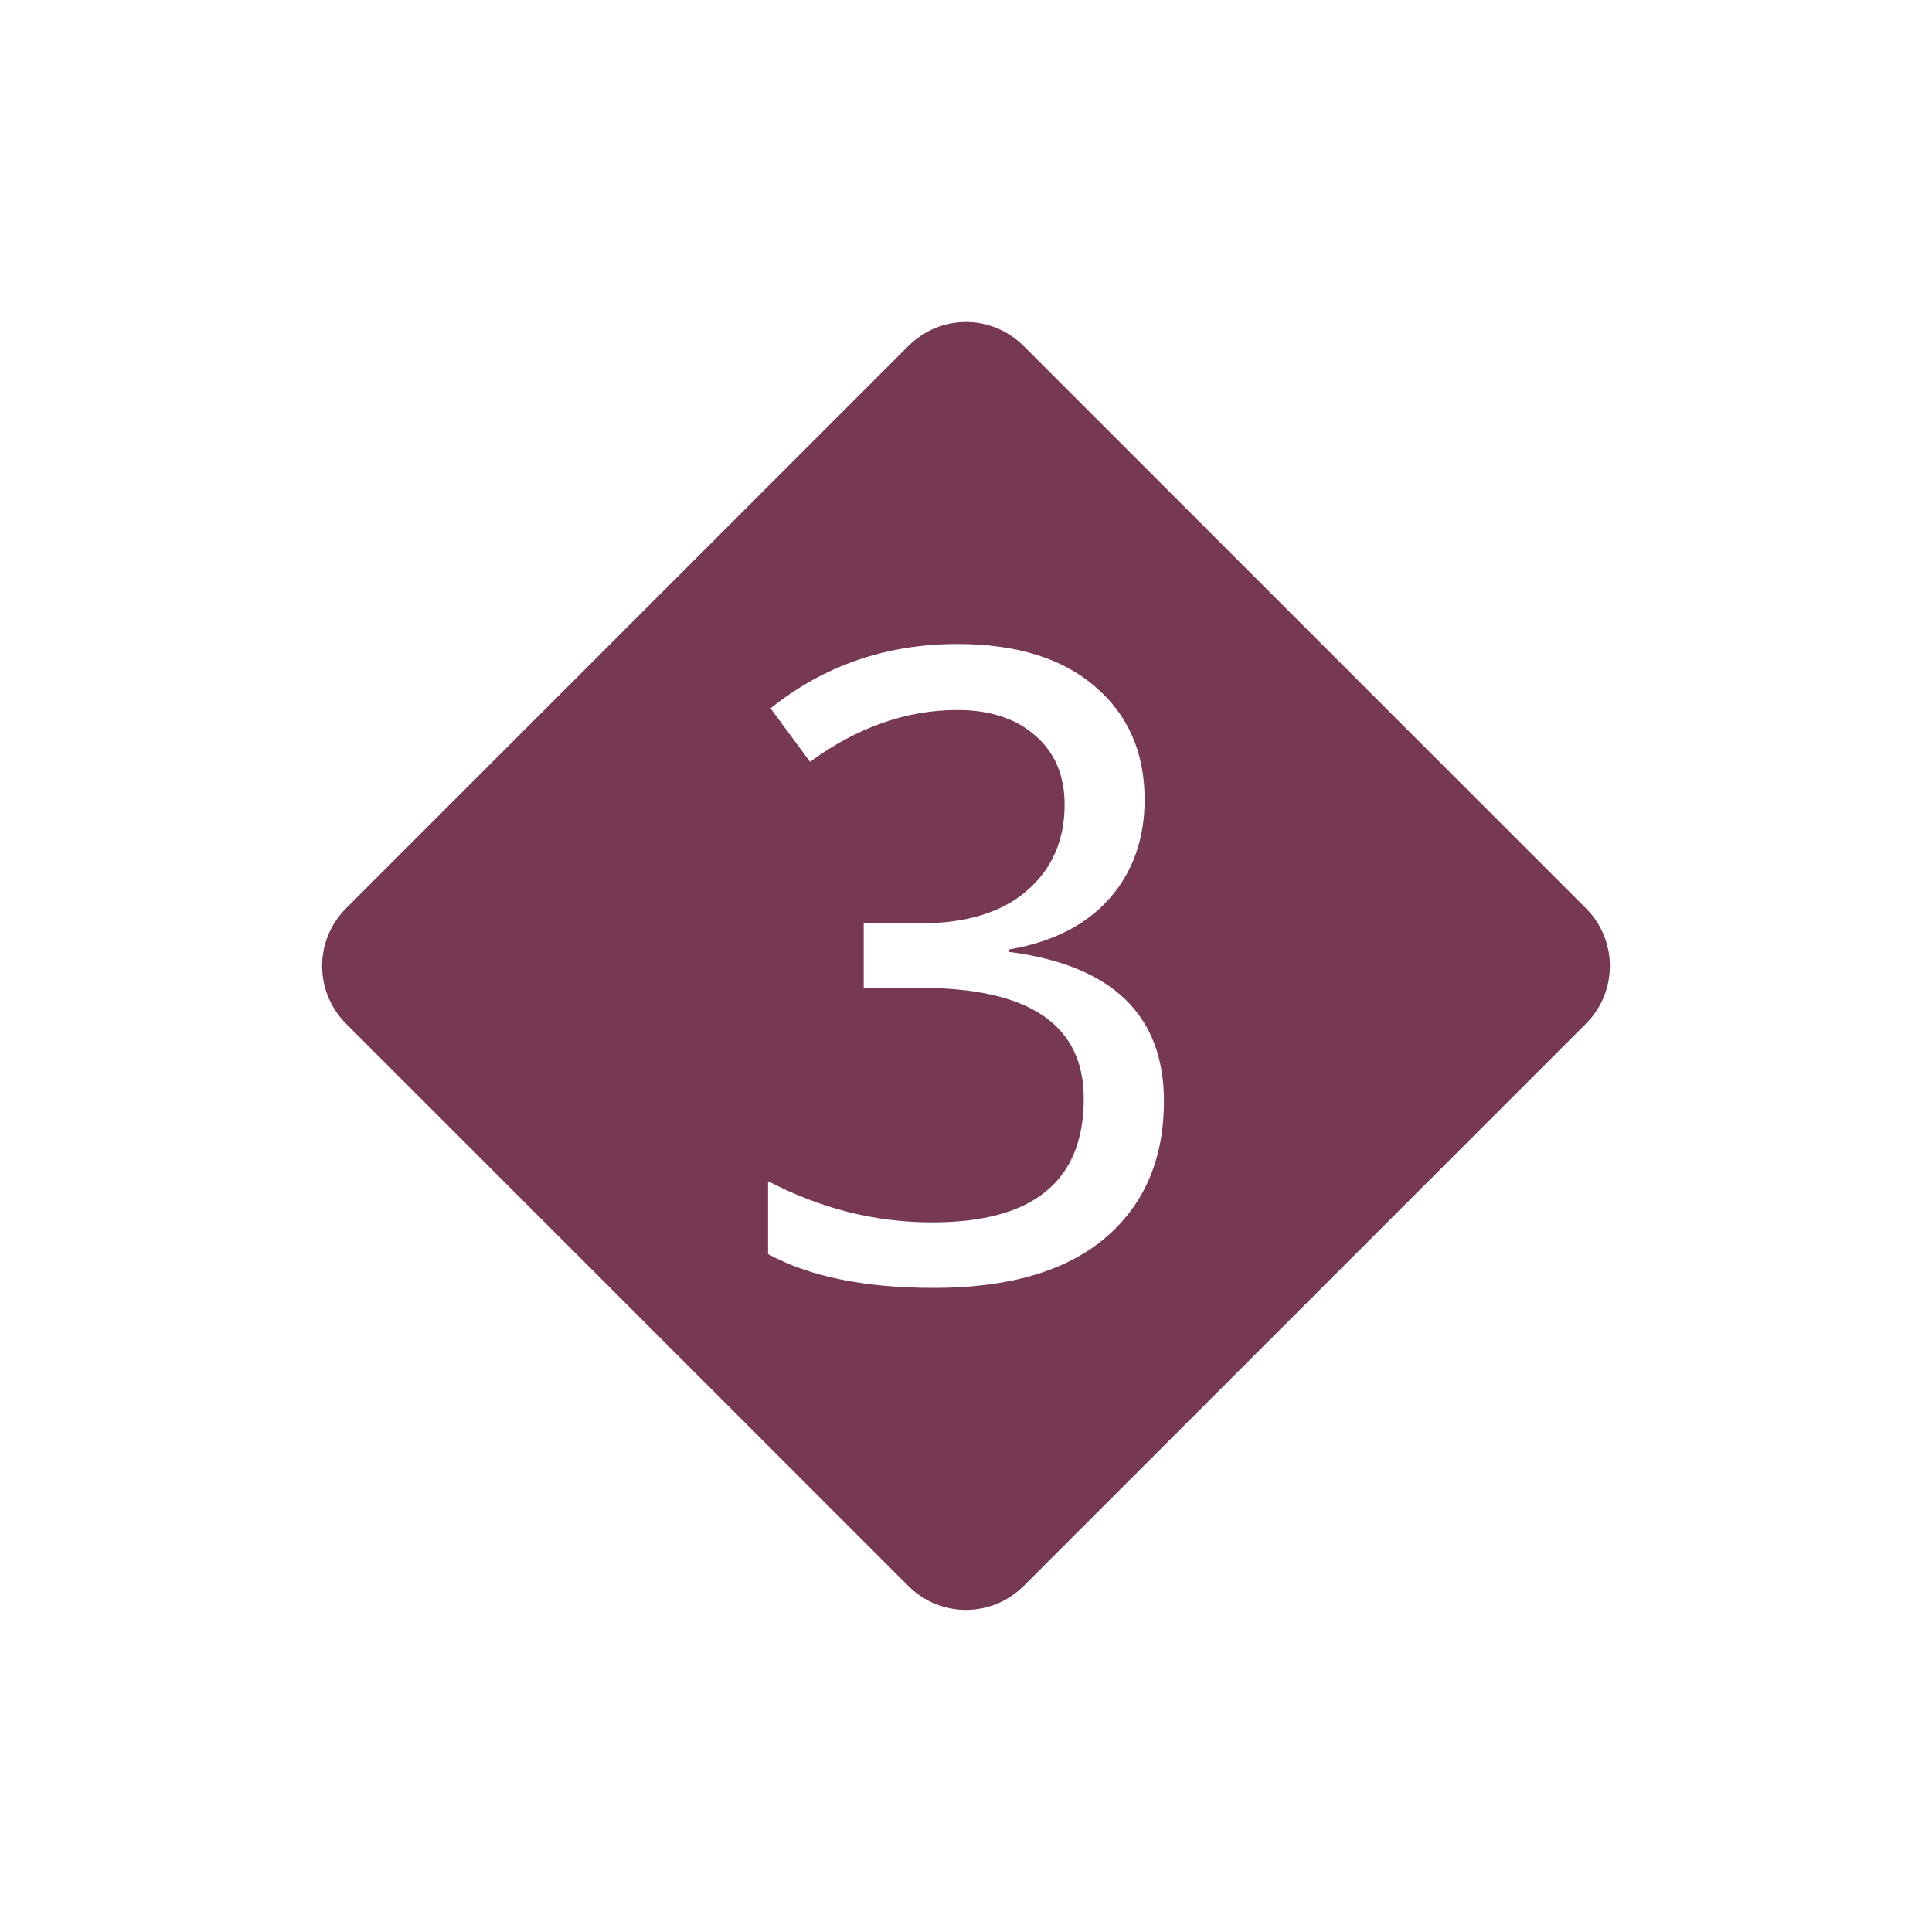 <svg xmlns="http://www.w3.org/2000/svg" width="24" height="24" version="1.1">
 <defs>
  <style id="current-color-scheme" type="text/css">
   .ColorScheme-Text { color: #773853; } .ColorScheme-Highlight { color: #1AD6AB; }
  </style>
  <linearGradient id="arrongin" x1="0%" x2="0%" y1="0%" y2="100%">
   <stop offset="0%" style="stop-color:#dd9b44"/>
   <stop offset="100%" style="stop-color:#ad6c16"/>
  </linearGradient>
  <linearGradient id="aurora" x1="0%" x2="0%" y1="0%" y2="100%">
   <stop offset="0%" style="stop-color:#09D4DF"/>
   <stop offset="100%" style="stop-color:#9269F4"/>
  </linearGradient>
  <linearGradient id="cyberneon" x1="0%" x2="0%" y1="0%" y2="100%">
   <stop offset="0" style="stop-color:#0abdc6"/>
   <stop offset="1" style="stop-color:#ea00d9"/>
  </linearGradient>
  <linearGradient id="fitdance" x1="0%" x2="0%" y1="0%" y2="100%">
   <stop offset="0%" style="stop-color:#1AD6AB"/>
   <stop offset="100%" style="stop-color:#329DB6"/>
  </linearGradient>
  <linearGradient id="oomox" x1="0%" x2="0%" y1="0%" y2="100%">
   <stop offset="0%" style="stop-color:#efefe7"/>
   <stop offset="100%" style="stop-color:#8f8f8b"/>
  </linearGradient>
  <linearGradient id="rainblue" x1="0%" x2="0%" y1="0%" y2="100%">
   <stop offset="0%" style="stop-color:#00F260"/>
   <stop offset="100%" style="stop-color:#0575E6"/>
  </linearGradient>
  <linearGradient id="sunrise" x1="0%" x2="0%" y1="0%" y2="100%">
   <stop offset="0%" style="stop-color:#FF8501"/>
   <stop offset="100%" style="stop-color:#FFCB01"/>
  </linearGradient>
  <linearGradient id="telinkrin" x1="0%" x2="0%" y1="0%" y2="100%">
   <stop offset="0%" style="stop-color:#b2ced6"/>
   <stop offset="100%" style="stop-color:#6da5b7"/>
  </linearGradient>
  <linearGradient id="60spsycho" x1="0%" x2="0%" y1="0%" y2="100%">
   <stop offset="0%" style="stop-color:#df5940"/>
   <stop offset="25%" style="stop-color:#d8d15f"/>
   <stop offset="50%" style="stop-color:#e9882a"/>
   <stop offset="100%" style="stop-color:#279362"/>
  </linearGradient>
  <linearGradient id="90ssummer" x1="0%" x2="0%" y1="0%" y2="100%">
   <stop offset="0%" style="stop-color:#f618c7"/>
   <stop offset="20%" style="stop-color:#94ffab"/>
   <stop offset="50%" style="stop-color:#fbfd54"/>
   <stop offset="100%" style="stop-color:#0f83ae"/>
  </linearGradient>
 </defs>
 <g transform="translate(0 -1028.4)">
  <path fill="currentColor" class="ColorScheme-Text" d="m12 4c-0.259 0-0.518 0.1-0.717 0.299l-6.984 6.984c-0.397 0.397-0.397 1.037 0 1.434l6.984 6.984c0.397 0.397 1.037 0.397 1.434 0l6.984-6.984c0.397-0.397 0.397-1.037 0-1.434l-6.984-6.984c-0.199-0.199-0.458-0.299-0.717-0.299zm-0.107 4c0.731 0 1.3 0.176 1.709 0.527 0.411 0.351 0.617 0.819 0.617 1.404 0 0.489-0.145 0.9-0.436 1.23s-0.707 0.541-1.246 0.633v0.031c1.281 0.167 1.922 0.786 1.922 1.854 0 0.72-0.245 1.288-0.734 1.703-0.49 0.411-1.197 0.617-2.123 0.617-0.859 0-1.546-0.14-2.061-0.42v-0.906c0.653 0.341 1.333 0.512 2.039 0.512 1.256 0 1.883-0.512 1.883-1.538 0-0.915-0.675-1.375-2.027-1.375h-0.707v-0.802h0.707c0.567 0 1.008-0.135 1.32-0.405 0.312-0.269 0.469-0.626 0.469-1.07 0-0.362-0.122-0.648-0.364-0.857-0.241-0.213-0.564-0.318-0.968-0.318-0.632 0-1.241 0.213-1.831 0.643l-0.49-0.664c0.664-0.532 1.437-0.799 2.321-0.799z" transform="translate(0 1028.4)"/>
 </g>
</svg>
